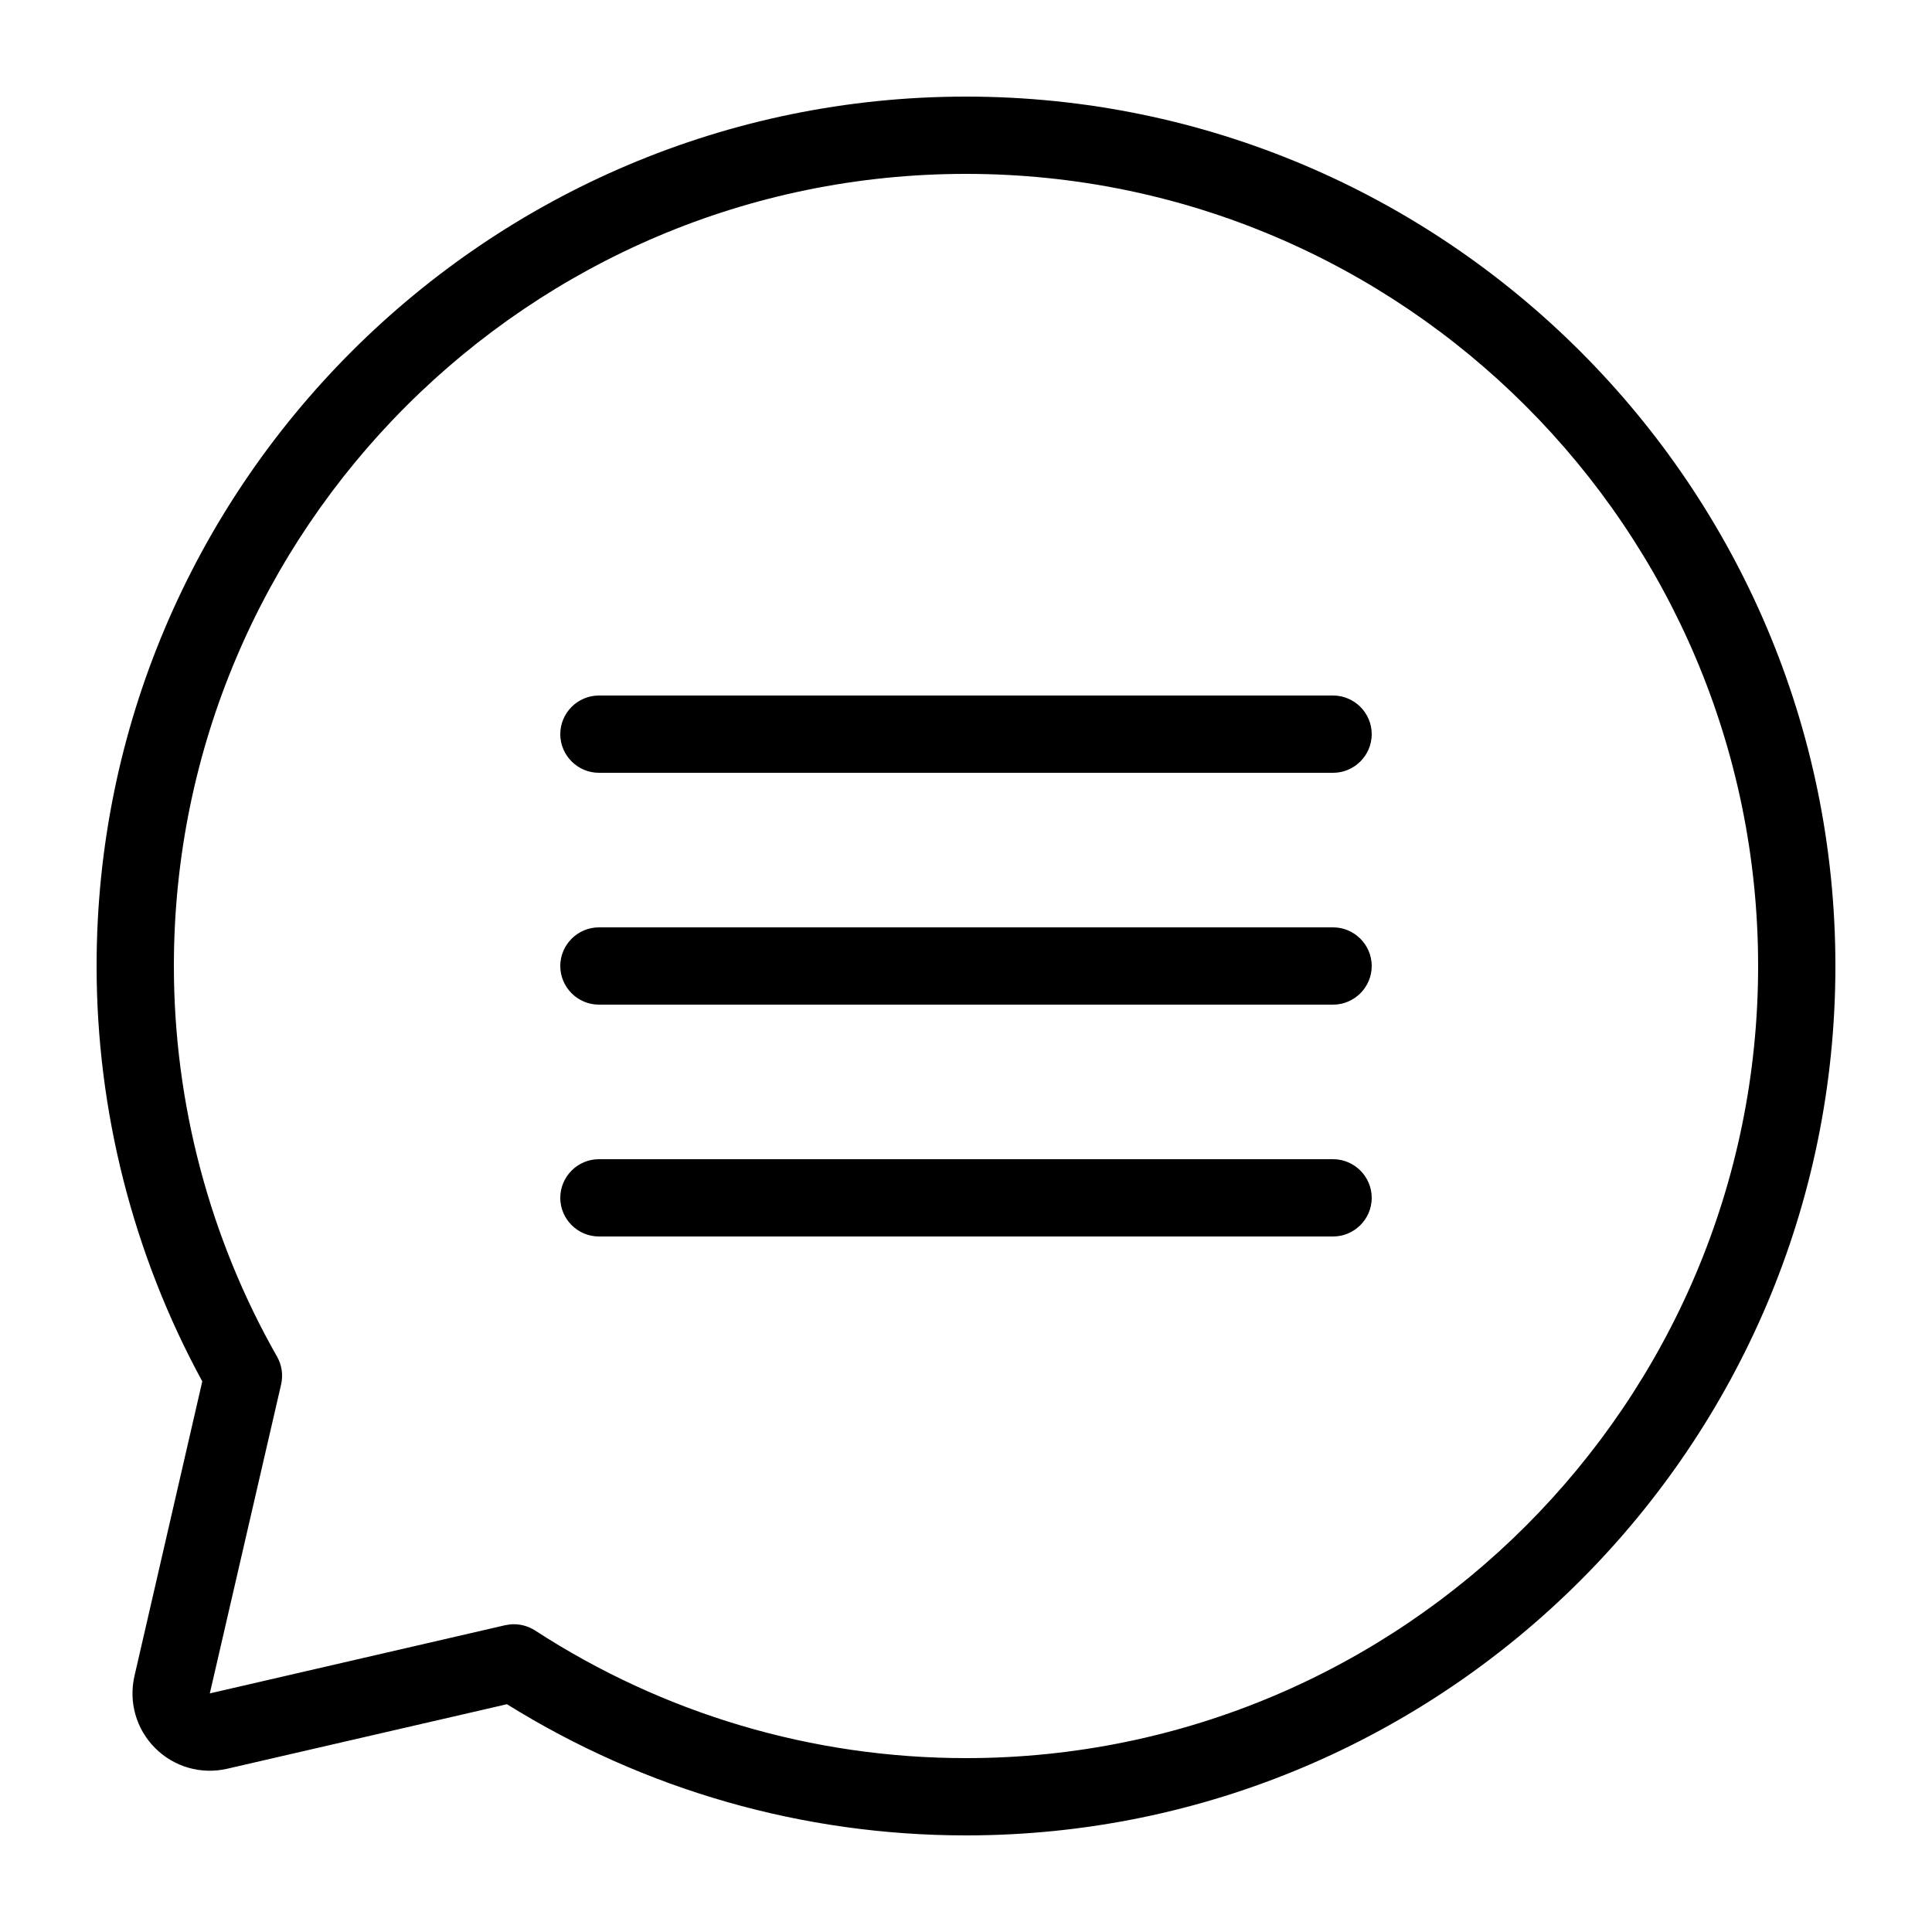 <svg xmlns="http://www.w3.org/2000/svg" enable-background="new 0 0 100 100" viewBox="0 0 100 100">
    <path d="M50,5C25.19,5,5,25.19,5,50c0,7.51,1.89,14.93,5.47,21.5L6.96,86.75c-0.31,1.35,0.09,2.75,1.07,3.73
	c0.98,0.98,2.38,1.38,3.73,1.07l14.48-3.34C33.37,92.65,41.56,95,50,95c24.81,0,45-20.19,45-45C95,25.19,74.81,5,50,5z M50,91
	c-7.95,0-15.66-2.29-22.31-6.61c-0.33-0.21-0.71-0.32-1.09-0.32c-0.15,0-0.3,0.02-0.45,0.05l-15.29,3.53l3.69-15.99
	c0.11-0.49,0.04-1-0.21-1.44C10.84,64.07,9,57.08,9,50C9,27.39,27.39,9,50,9s41,18.39,41,41S72.61,91,50,91z M71,38c0,1.1-0.9,2-2,2
	H31c-1.1,0-2-0.9-2-2s0.9-2,2-2h38C70.1,36,71,36.9,71,38z M71,50c0,1.1-0.9,2-2,2H31c-1.1,0-2-0.9-2-2s0.9-2,2-2h38
	C70.1,48,71,48.9,71,50z M71,62c0,1.1-0.9,2-2,2H31c-1.1,0-2-0.9-2-2s0.9-2,2-2h38C70.1,60,71,60.9,71,62z"/>
</svg>